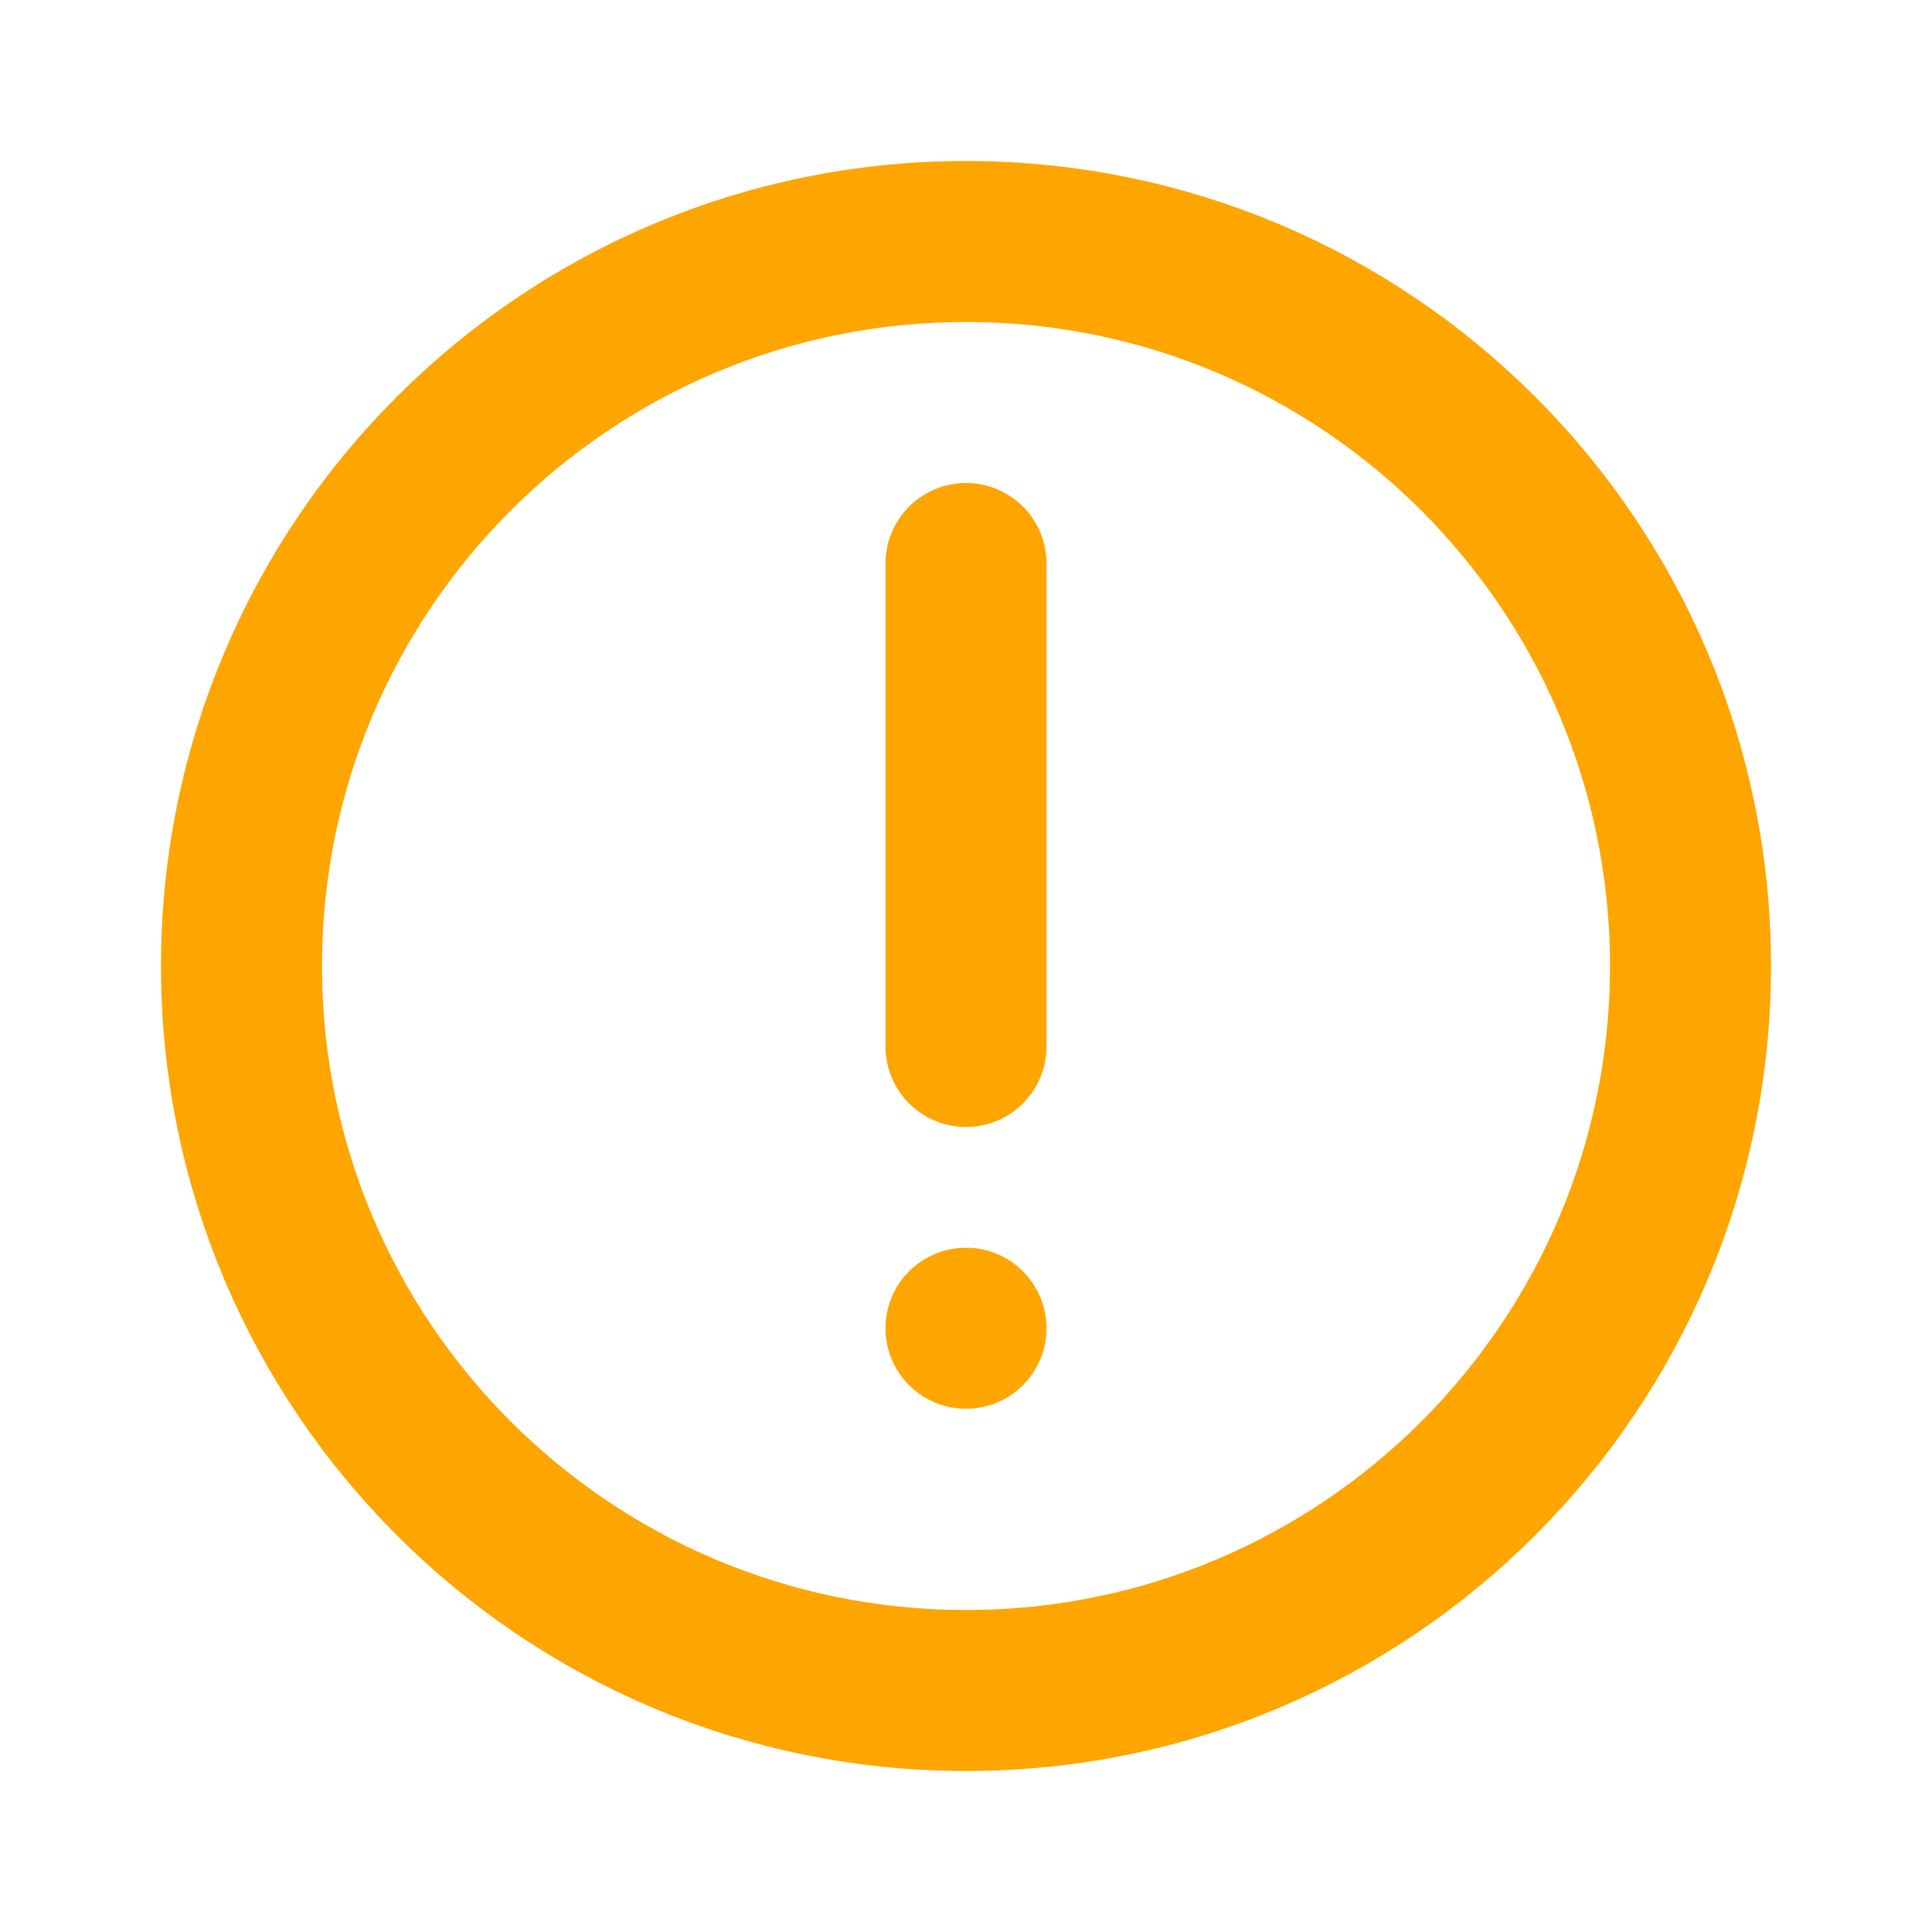 <?xml version="1.0" encoding="utf-8"?>
<svg width="800px" height="800px" viewBox="0 0 24 24" fill="none" xmlns="http://www.w3.org/2000/svg">
    <path d="M12 7V13" stroke="#FFA500" stroke-width="2" stroke-linecap="round" stroke-linejoin="round"/>
    <path d="M21 12C21 16.971 16.971 21 12 21C7.029 21 3 16.971 3 12C3 7.029 7.029 3 12 3C16.971 3 21 7.029 21 12Z" stroke="#FFA500" stroke-width="2" stroke-linecap="round" stroke-linejoin="round"/>
    <circle cx="12" cy="16.5" r="1" fill="#FFA500"/>
</svg>
